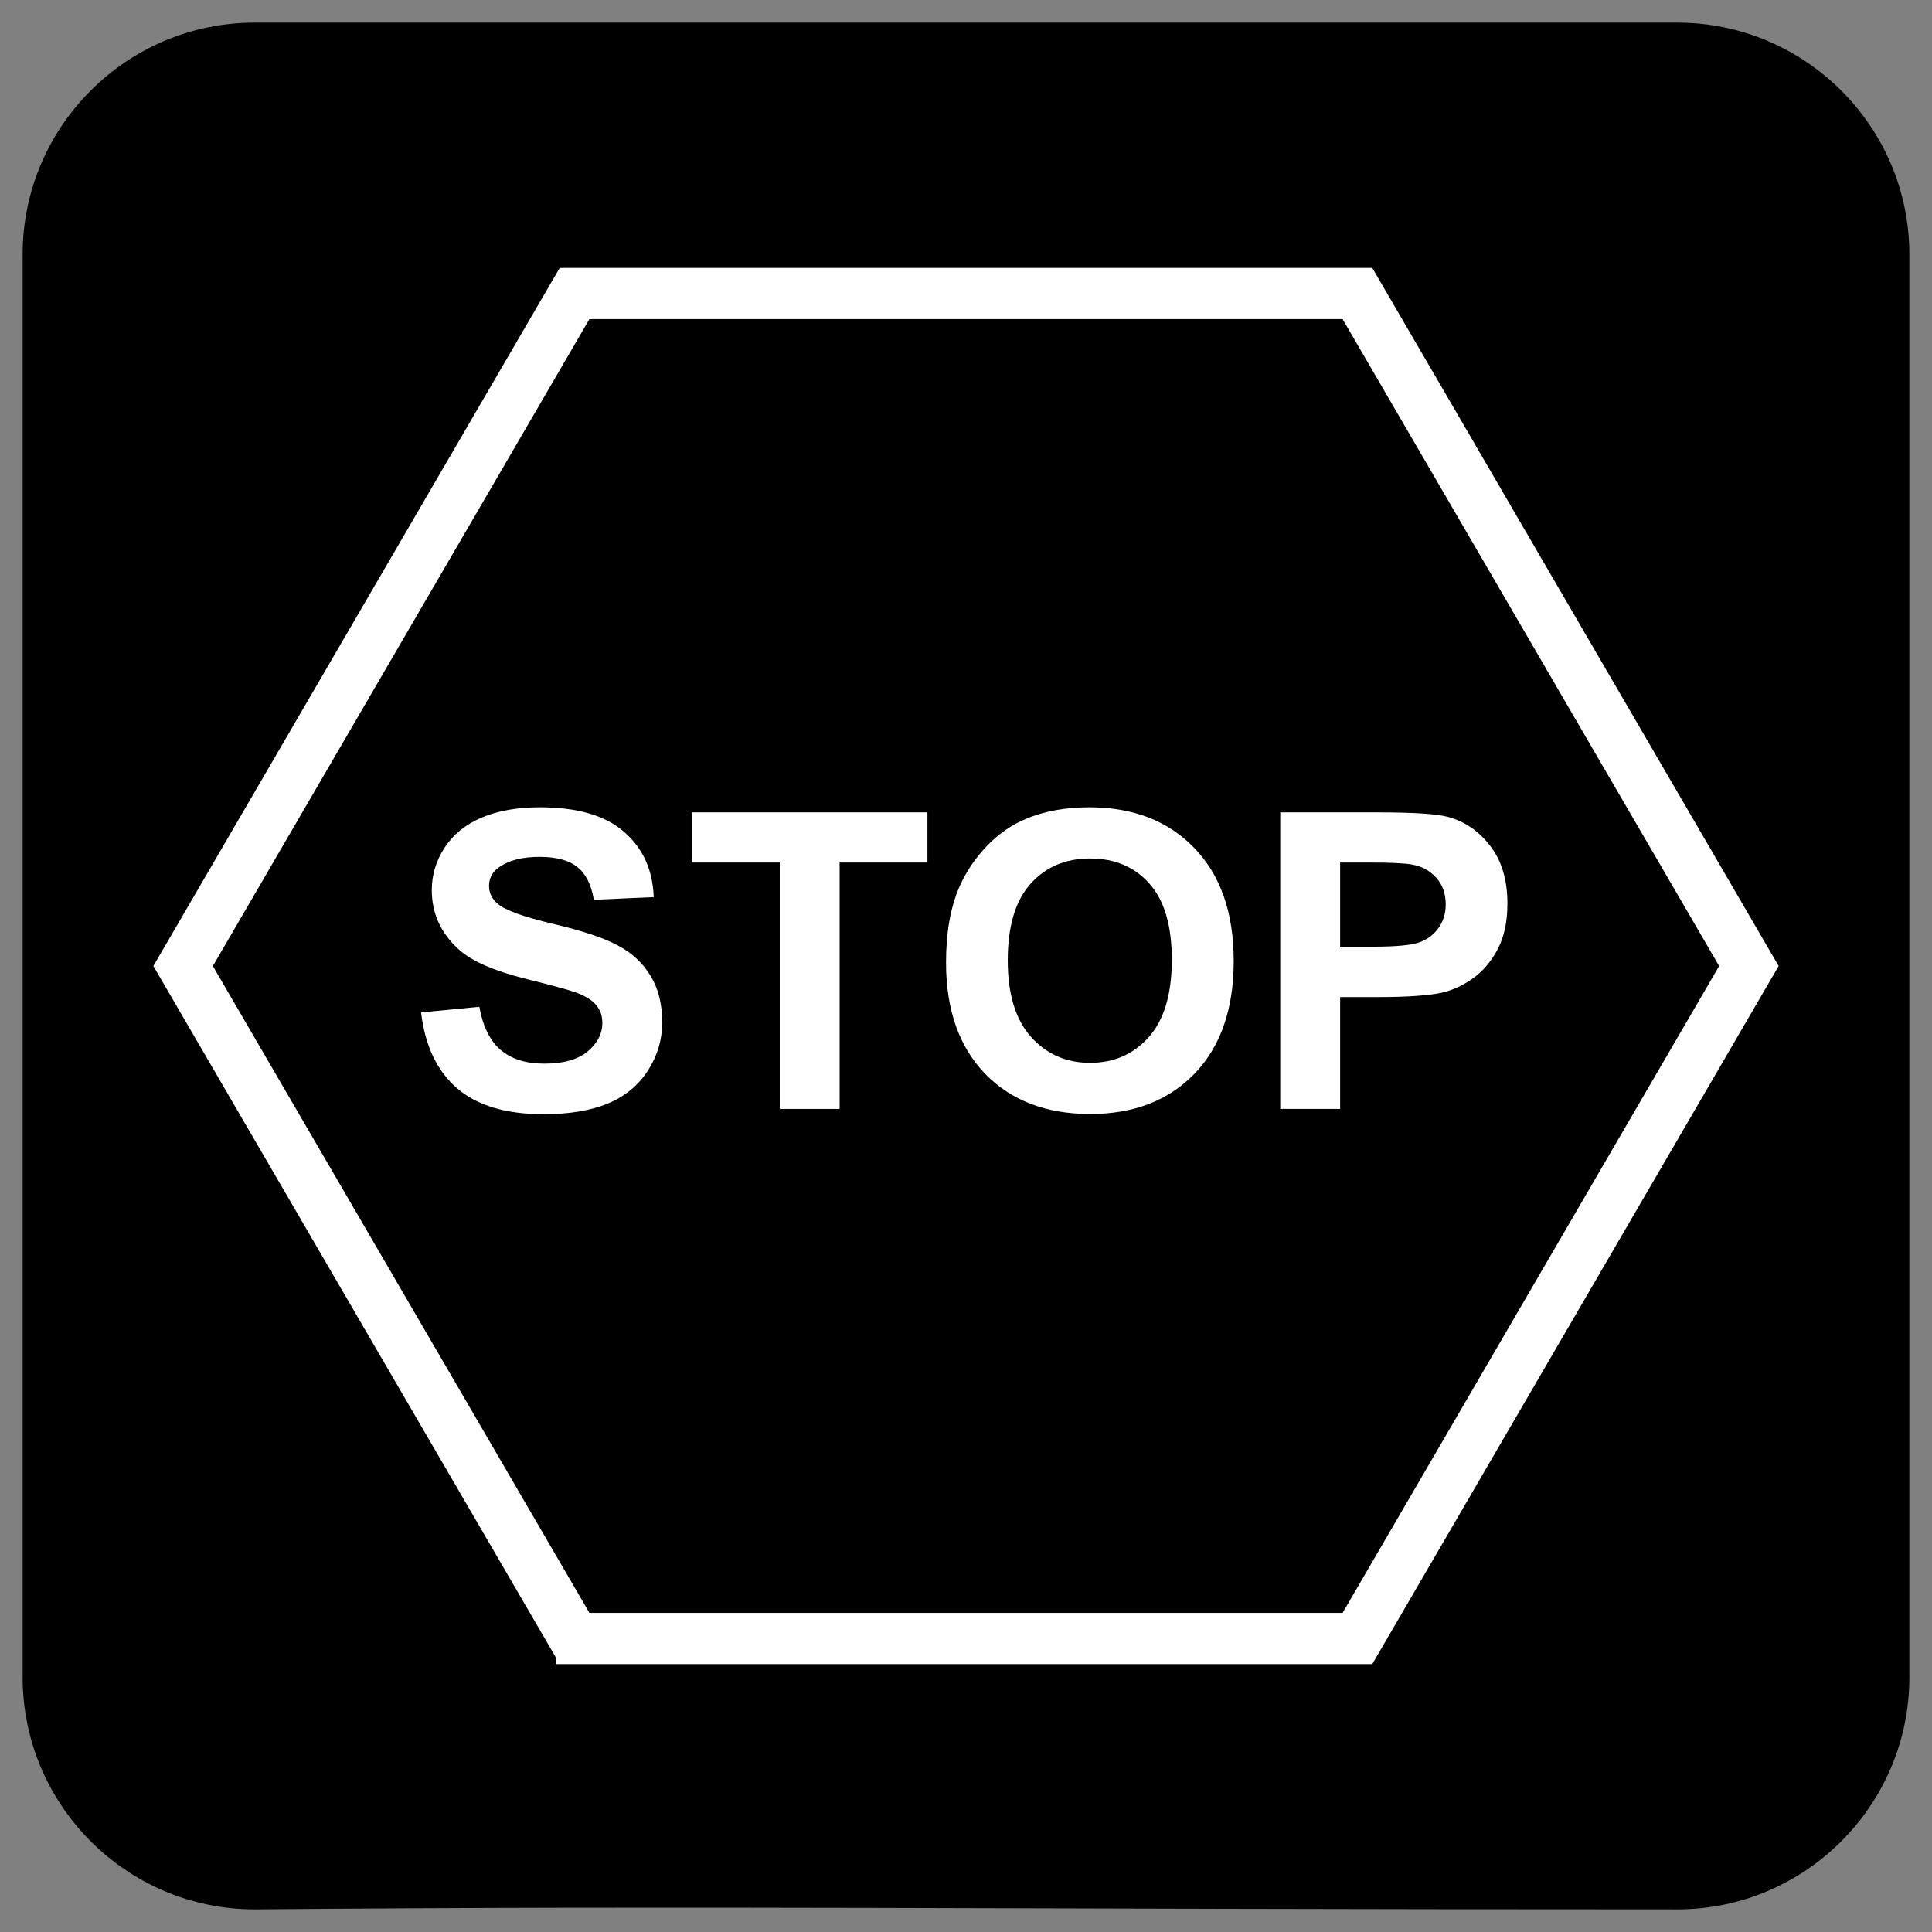 <?xml version="1.0" encoding="UTF-8" standalone="no"?>
<svg
   xmlns:dc="http://purl.org/dc/elements/1.1/"
   xmlns:cc="http://creativecommons.org/ns#"
   xmlns:rdf="http://www.w3.org/1999/02/22-rdf-syntax-ns#"
   xmlns:svg="http://www.w3.org/2000/svg"
   xmlns="http://www.w3.org/2000/svg"
   xmlns:sodipodi="http://sodipodi.sourceforge.net/DTD/sodipodi-0.dtd"
   xmlns:inkscape="http://www.inkscape.org/namespaces/inkscape"
   version="1.1"
   x="0px"
   y="0px"
   viewBox="0 0 512 512"
   enable-background="new 0 0 100 100"
   xml:space="preserve"
   id="svg2"
   inkscape:version="0.91 r13725"
   width="100%"
   height="100%"
   sodipodi:docname="square_stop.svg"><rect x="0" y="0" width="512" height="512" fill="#808080" stroke="none"/><defs
     id="defs14" /><sodipodi:namedview
     pagecolor="#ffffff"
     bordercolor="#666666"
     borderopacity="1"
     objecttolerance="10"
     gridtolerance="10"
     guidetolerance="10"
     inkscape:pageopacity="0"
     inkscape:pageshadow="2"
     inkscape:window-width="1366"
     inkscape:window-height="706"
     id="namedview12"
     showgrid="false"
     inkscape:object-paths="true"
     inkscape:snap-intersection-paths="true"
     inkscape:object-nodes="true"
     inkscape:snap-smooth-nodes="true"
     inkscape:zoom="0.6675088"
     inkscape:cx="-71.865702"
     inkscape:cy="308.76261"
     inkscape:window-x="-8"
     inkscape:window-y="-8"
     inkscape:window-maximized="1"
     inkscape:current-layer="g3976" /><g
     id="g3976"
     transform="translate(90.799,259.716)"><g
       id="g4156"><path
         sodipodi:nodetypes="scsccssss"
         inkscape:connector-curvature="0"
         id="path6"
         d="m -23.353,-251.316 c -32.47,0 -59.053,26.441 -59.046,59.005 l 0,377.115 c 0,32.57 26.572,59.08 59.046,59.08 120.399,-1.022 191.788,0 377.108,0 32.475,0 59.046,-26.516 59.046,-59.08 l 0,-377.115 c 0,-32.565 -26.595,-59.005 -59.046,-59.005 z"
         style="color:#000000;font-style:normal;font-variant:normal;font-weight:normal;font-stretch:normal;font-size:medium;line-height:normal;font-family:Sans;-inkscape-font-specification:Sans;text-indent:0;text-align:start;text-decoration:none;text-decoration-line:none;letter-spacing:normal;word-spacing:normal;text-transform:none;direction:ltr;block-progression:tb;writing-mode:lr-tb;baseline-shift:baseline;text-anchor:start;display:inline;overflow:visible;visibility:visible;fill:#000000;fill-opacity:1;fill-rule:nonzero;stroke:#000000;stroke-width:4.8;stroke-miterlimit:4;stroke-dasharray:none;marker:none;enable-background:accumulate" /><path
         style="fill:#ffffff;stroke:#ffffff;stroke-width:4.575;stroke-miterlimit:4;stroke-dasharray:none"
         inkscape:connector-curvature="0"
         d="M 58.843,178.996 -47.511,-3.714 58.843,-186.428 l 212.713,0 106.359,182.715 -106.359,182.71 -212.713,0 z M 266.318,170.005 367.439,-3.709 266.318,-177.437 l -202.233,0 L -37.036,-3.709 64.085,170.005 l 202.233,0 0,0 z"
         id="path4243" /><g
         id="text4252"
         style="font-style:normal;font-variant:normal;font-weight:bold;font-stretch:normal;font-size:109.797px;line-height:125%;font-family:Arial;-inkscape-font-specification:'Arial Bold';letter-spacing:0px;word-spacing:0px;fill:#ffffff;fill-opacity:1;stroke:none"
         transform="scale(1,1)"><path
           id="path4148"
           style="font-weight:bold;font-size:109.797px;-inkscape-font-specification:'Arial Bold';fill:#ffffff"
           d="m 20.788,8.591 15.44,-1.501 q 1.394,7.774 5.629,11.419 4.289,3.646 11.527,3.646 7.667,0 11.527,-3.217 3.914,-3.27 3.914,-7.613 0,-2.788 -1.662,-4.718 Q 65.554,4.624 61.48,3.176 58.692,2.211 48.774,-0.255 36.014,-3.418 30.867,-8.029 23.63,-14.516 23.63,-23.844 q 0,-6.005 3.378,-11.205 3.431,-5.254 9.811,-7.988 6.433,-2.734 15.494,-2.734 14.797,0 22.249,6.487 7.506,6.487 7.881,17.317 l -15.869,0.697 q -1.019,-6.058 -4.396,-8.685 -3.324,-2.681 -10.025,-2.681 -6.916,0 -10.83,2.841 -2.52,1.823 -2.52,4.879 0,2.788 2.359,4.771 3.002,2.52 14.582,5.254 11.58,2.734 17.102,5.683 5.576,2.895 8.685,7.988 3.163,5.04 3.163,12.492 0,6.755 -3.753,12.652 -3.753,5.897 -10.615,8.792 -6.862,2.841 -17.102,2.841 -14.904,0 -22.892,-6.862 -7.988,-6.916 -9.543,-20.105 z" /><path
           id="path4150"
           style="font-weight:bold;font-size:109.797px;-inkscape-font-specification:'Arial Bold';fill:#ffffff"
           d="m 115.842,34.164 0,-65.299 -23.321,0 0,-13.296 62.458,0 0,13.296 -23.268,0 0,65.299 -15.869,0 z" /><path
           id="path4152"
           style="font-weight:bold;font-size:109.797px;-inkscape-font-specification:'Arial Bold';fill:#ffffff"
           d="m 159.912,-4.651 q 0,-12.009 3.592,-20.158 2.681,-6.005 7.291,-10.776 4.664,-4.771 10.186,-7.077 7.345,-3.109 16.941,-3.109 17.37,0 27.771,10.776 10.454,10.776 10.454,29.969 0,19.032 -10.347,29.808 -10.347,10.722 -27.664,10.722 -17.531,0 -27.878,-10.669 -10.347,-10.722 -10.347,-29.487 z m 16.352,-0.536 q 0,13.349 6.165,20.265 6.165,6.862 15.655,6.862 9.489,0 15.547,-6.809 6.112,-6.862 6.112,-20.533 0,-13.51 -5.951,-20.158 -5.897,-6.648 -15.708,-6.648 -9.811,0 -15.816,6.755 -6.005,6.702 -6.005,20.265 z" /><path
           id="path4154"
           style="font-weight:bold;font-size:109.797px;-inkscape-font-specification:'Arial Bold';fill:#ffffff"
           d="m 248.479,34.164 0,-78.595 25.466,0 q 14.475,0 18.871,1.179 6.755,1.769 11.312,7.72 4.557,5.897 4.557,15.279 0,7.238 -2.627,12.17 -2.627,4.932 -6.702,7.774 -4.021,2.788 -8.203,3.699 -5.683,1.126 -16.459,1.126 l -10.347,0 0,29.647 -15.869,0 z m 15.869,-65.299 0,22.303 8.685,0 q 9.382,0 12.545,-1.233 3.163,-1.233 4.932,-3.86 1.823,-2.627 1.823,-6.112 0,-4.289 -2.52,-7.077 -2.52,-2.788 -6.38,-3.485 -2.841,-0.536 -11.419,-0.536 l -7.667,0 z" /></g></g></g></svg>
